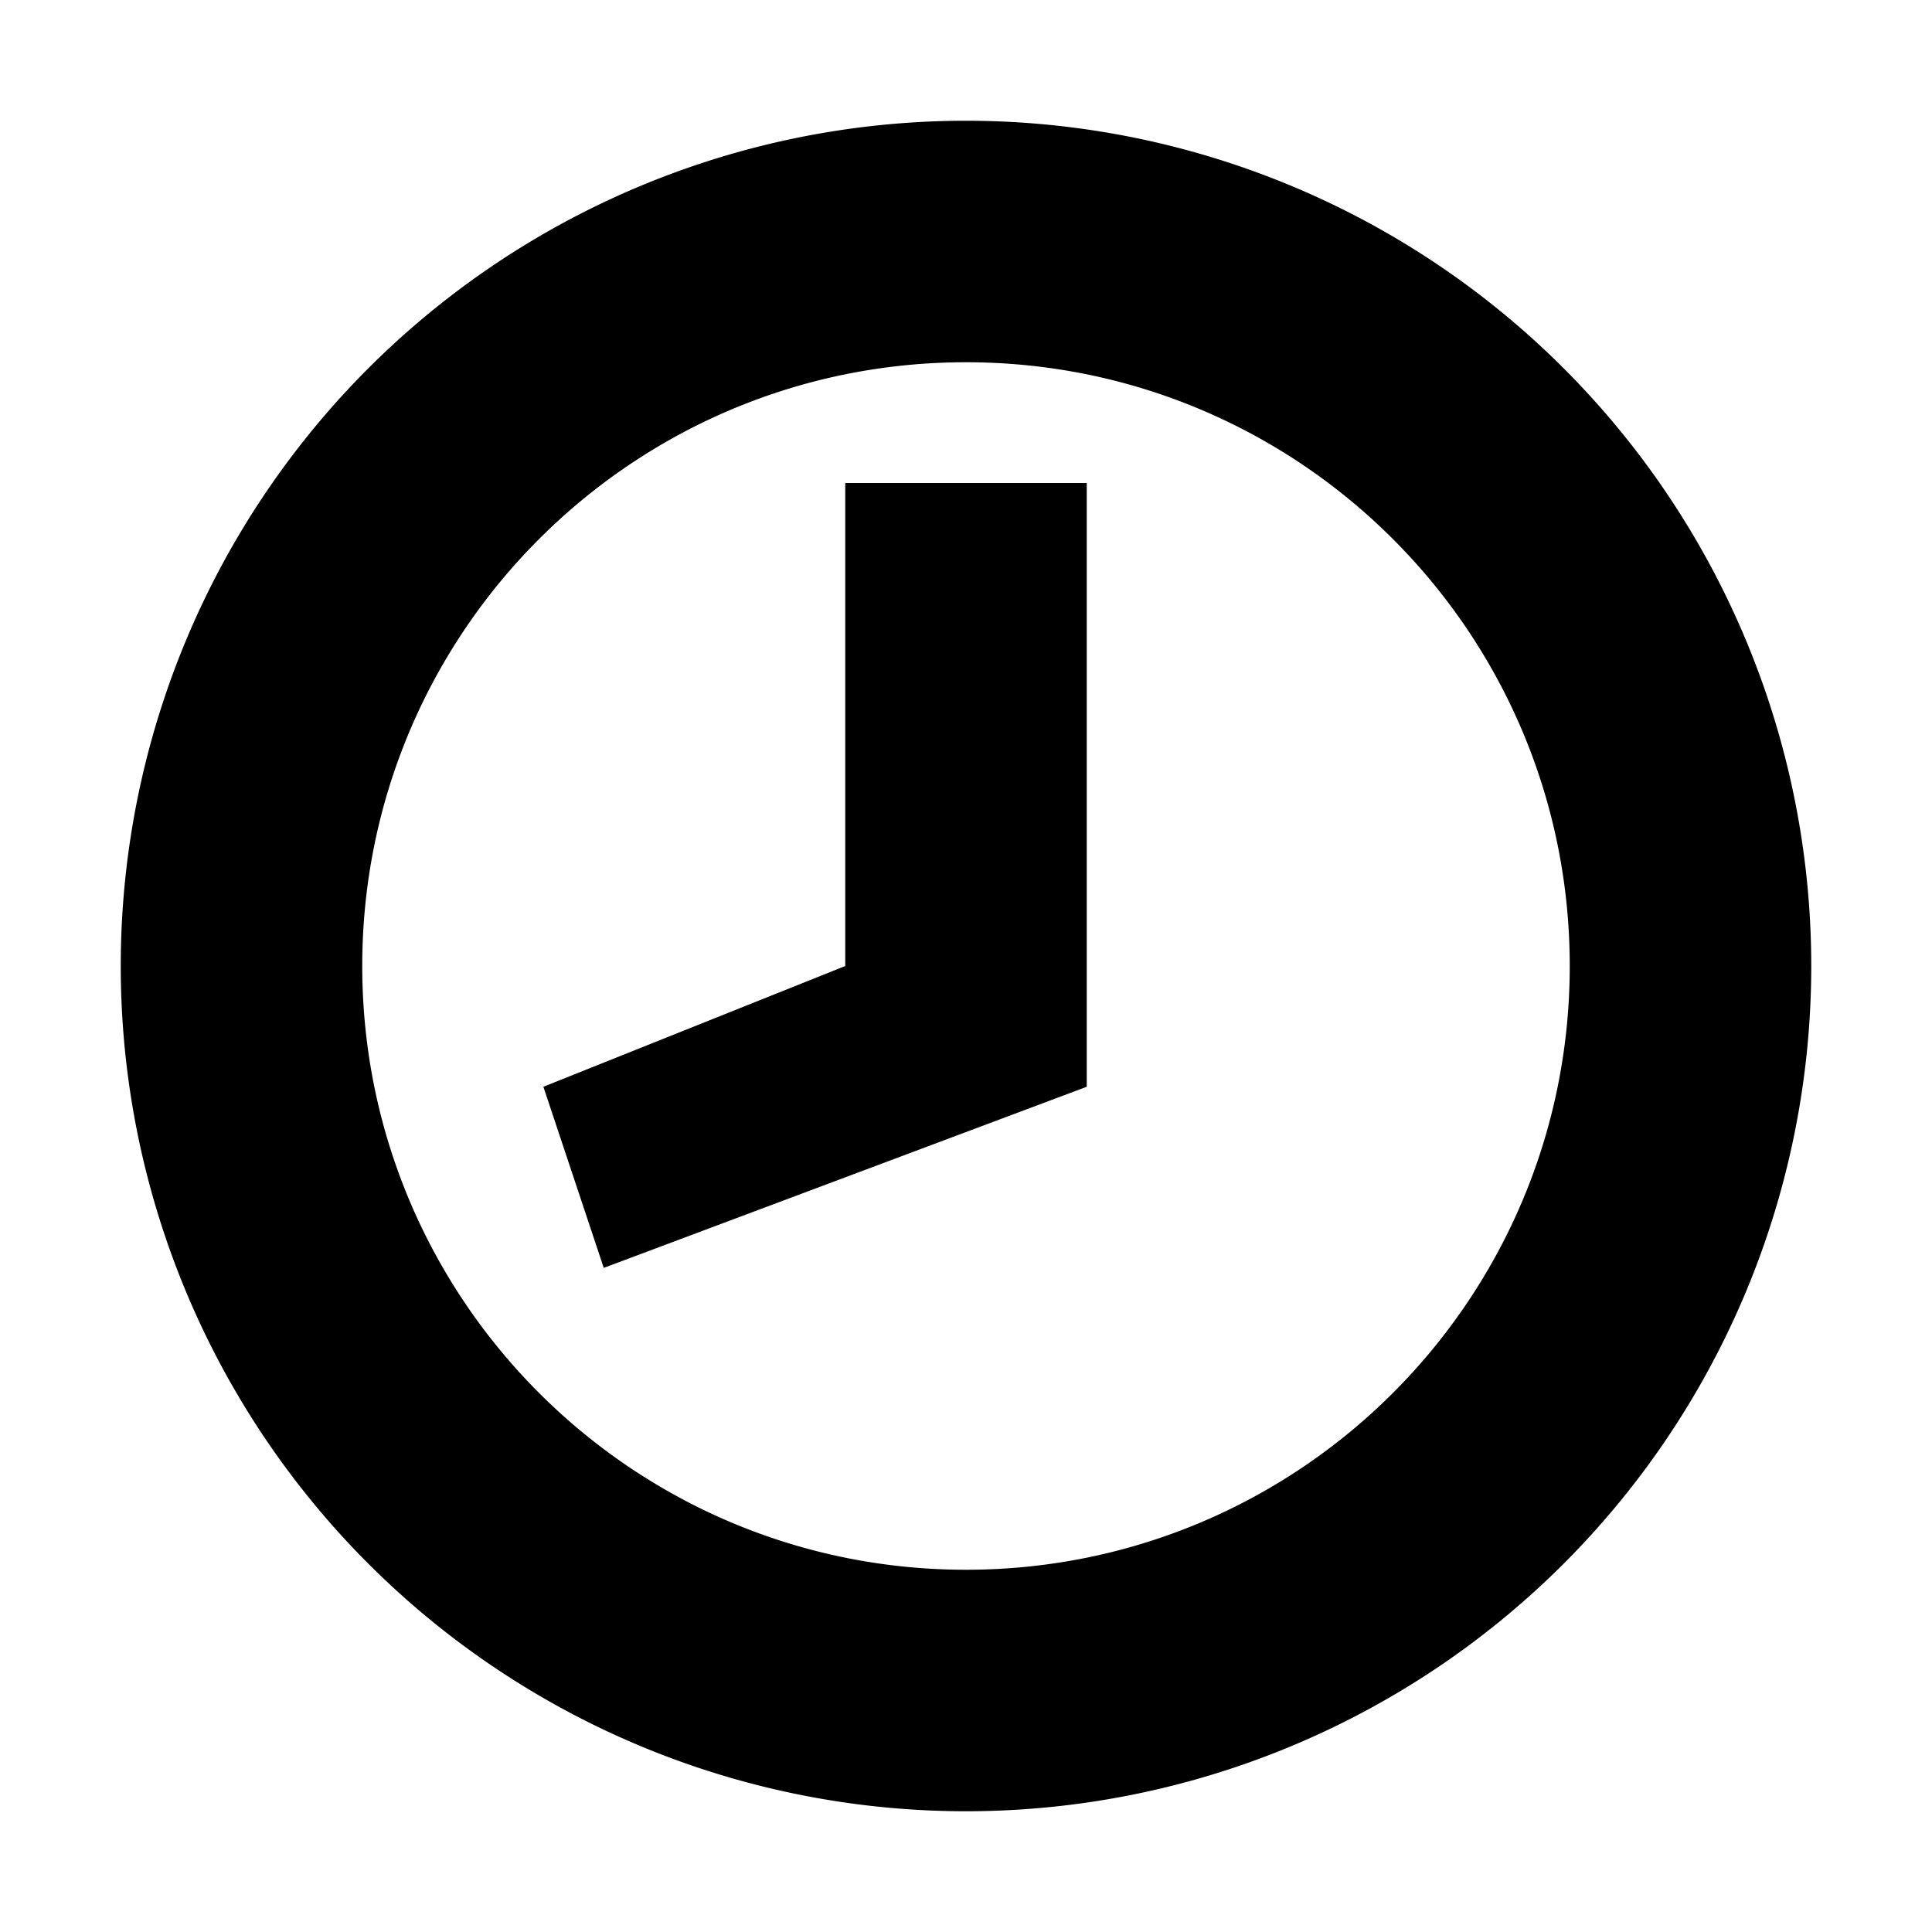<svg xmlns='http://www.w3.org/2000/svg' width='16' height='16' viewBox='0 0 16 16'><path d='M7 8V4h2v5l-4 1.5L4.5 9z'/><path d='M1 8a7 7 0 1 1 14 0A7 7 0 0 1 1 8zm7 5c2.762 0 5-2.238 5-5s-2.238-5-5-5-5 2.238-5 5 2.238 5 5 5z'/></svg>
